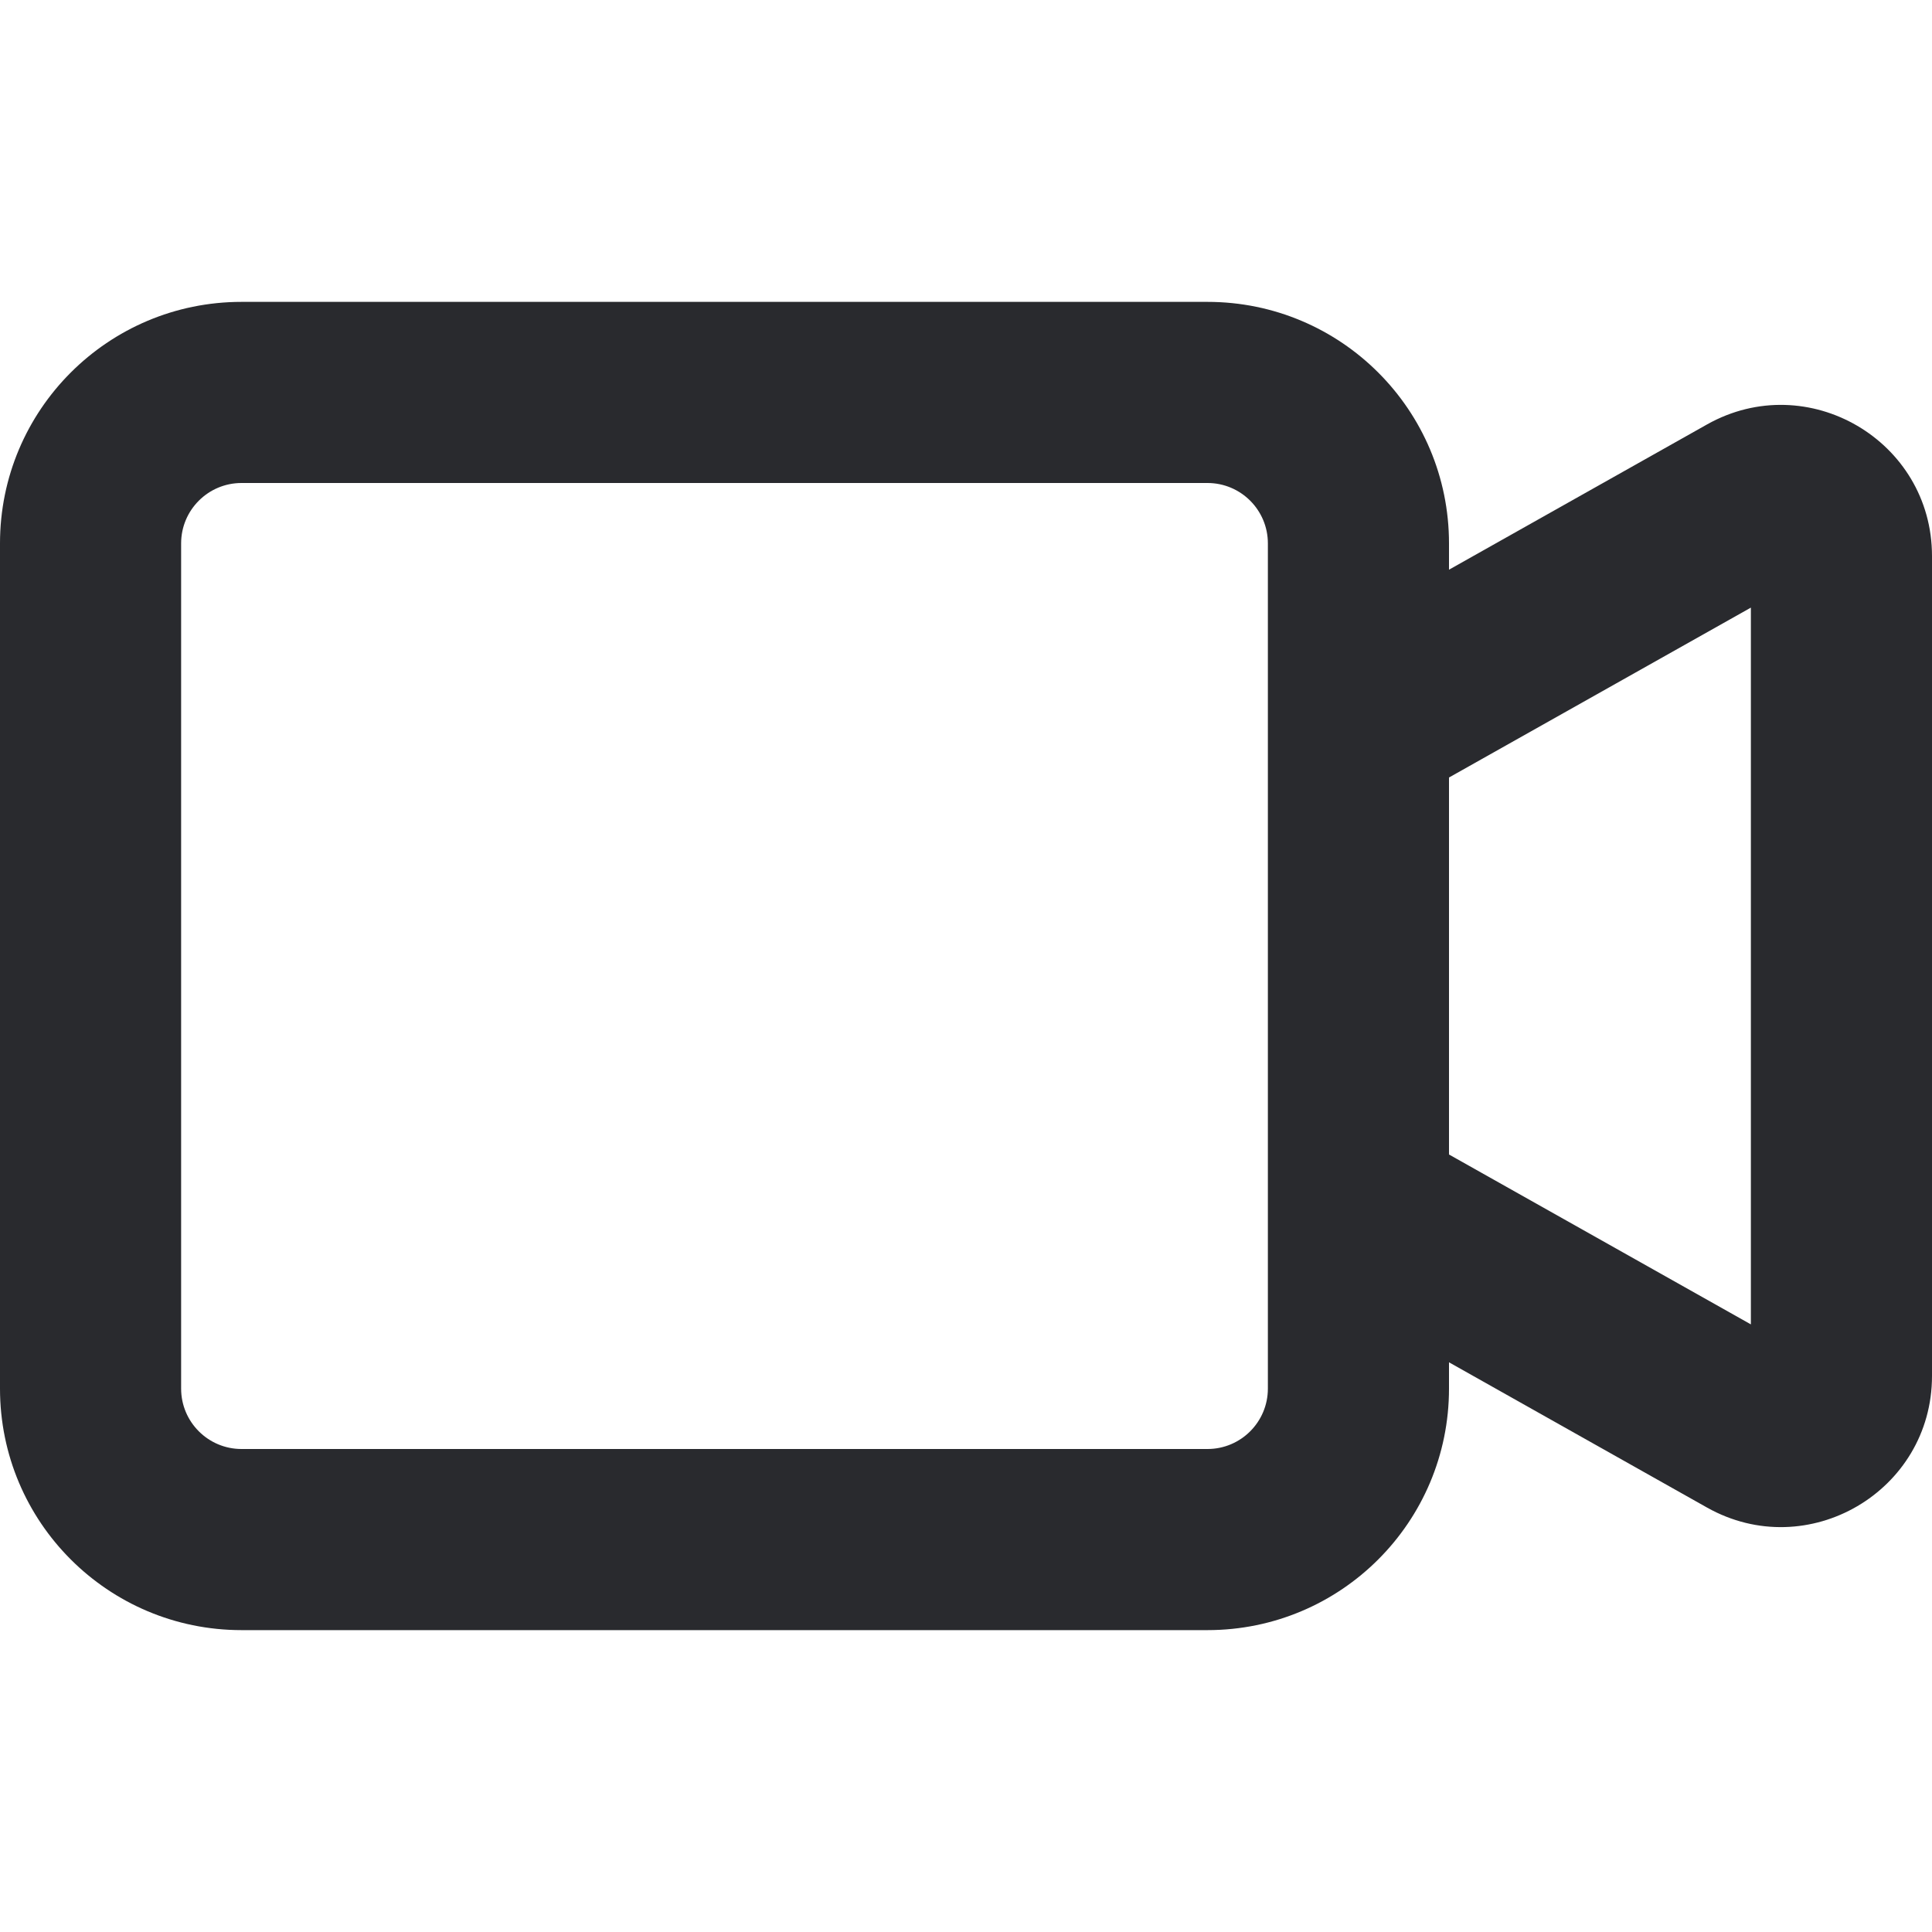 <svg width="16" height="16" viewBox="0 0 16 16" fill="none" xmlns="http://www.w3.org/2000/svg">
<path fill-rule="evenodd" clip-rule="evenodd" d="M2 4C1.724 4 1.5 4.224 1.5 4.5V11.5C1.5 11.776 1.724 12 2 12H10C10.276 12 10.5 11.776 10.5 11.5V4.5C10.5 4.224 10.276 4 10 4H2ZM0 4.5C0 3.395 0.895 2.5 2 2.5H10C11.105 2.5 12 3.395 12 4.5V4.718L14.137 3.515C14.97 3.047 16 3.649 16 4.605V11.395C16 12.351 14.97 12.953 14.137 12.485L12 11.282V11.5C12 12.605 11.105 13.5 10 13.5H2C0.895 13.5 0 12.605 0 11.5V4.5ZM12 9.561L14.5 10.968V5.032L12 6.439V9.561Z" fill="#292A2E"/>
</svg>
